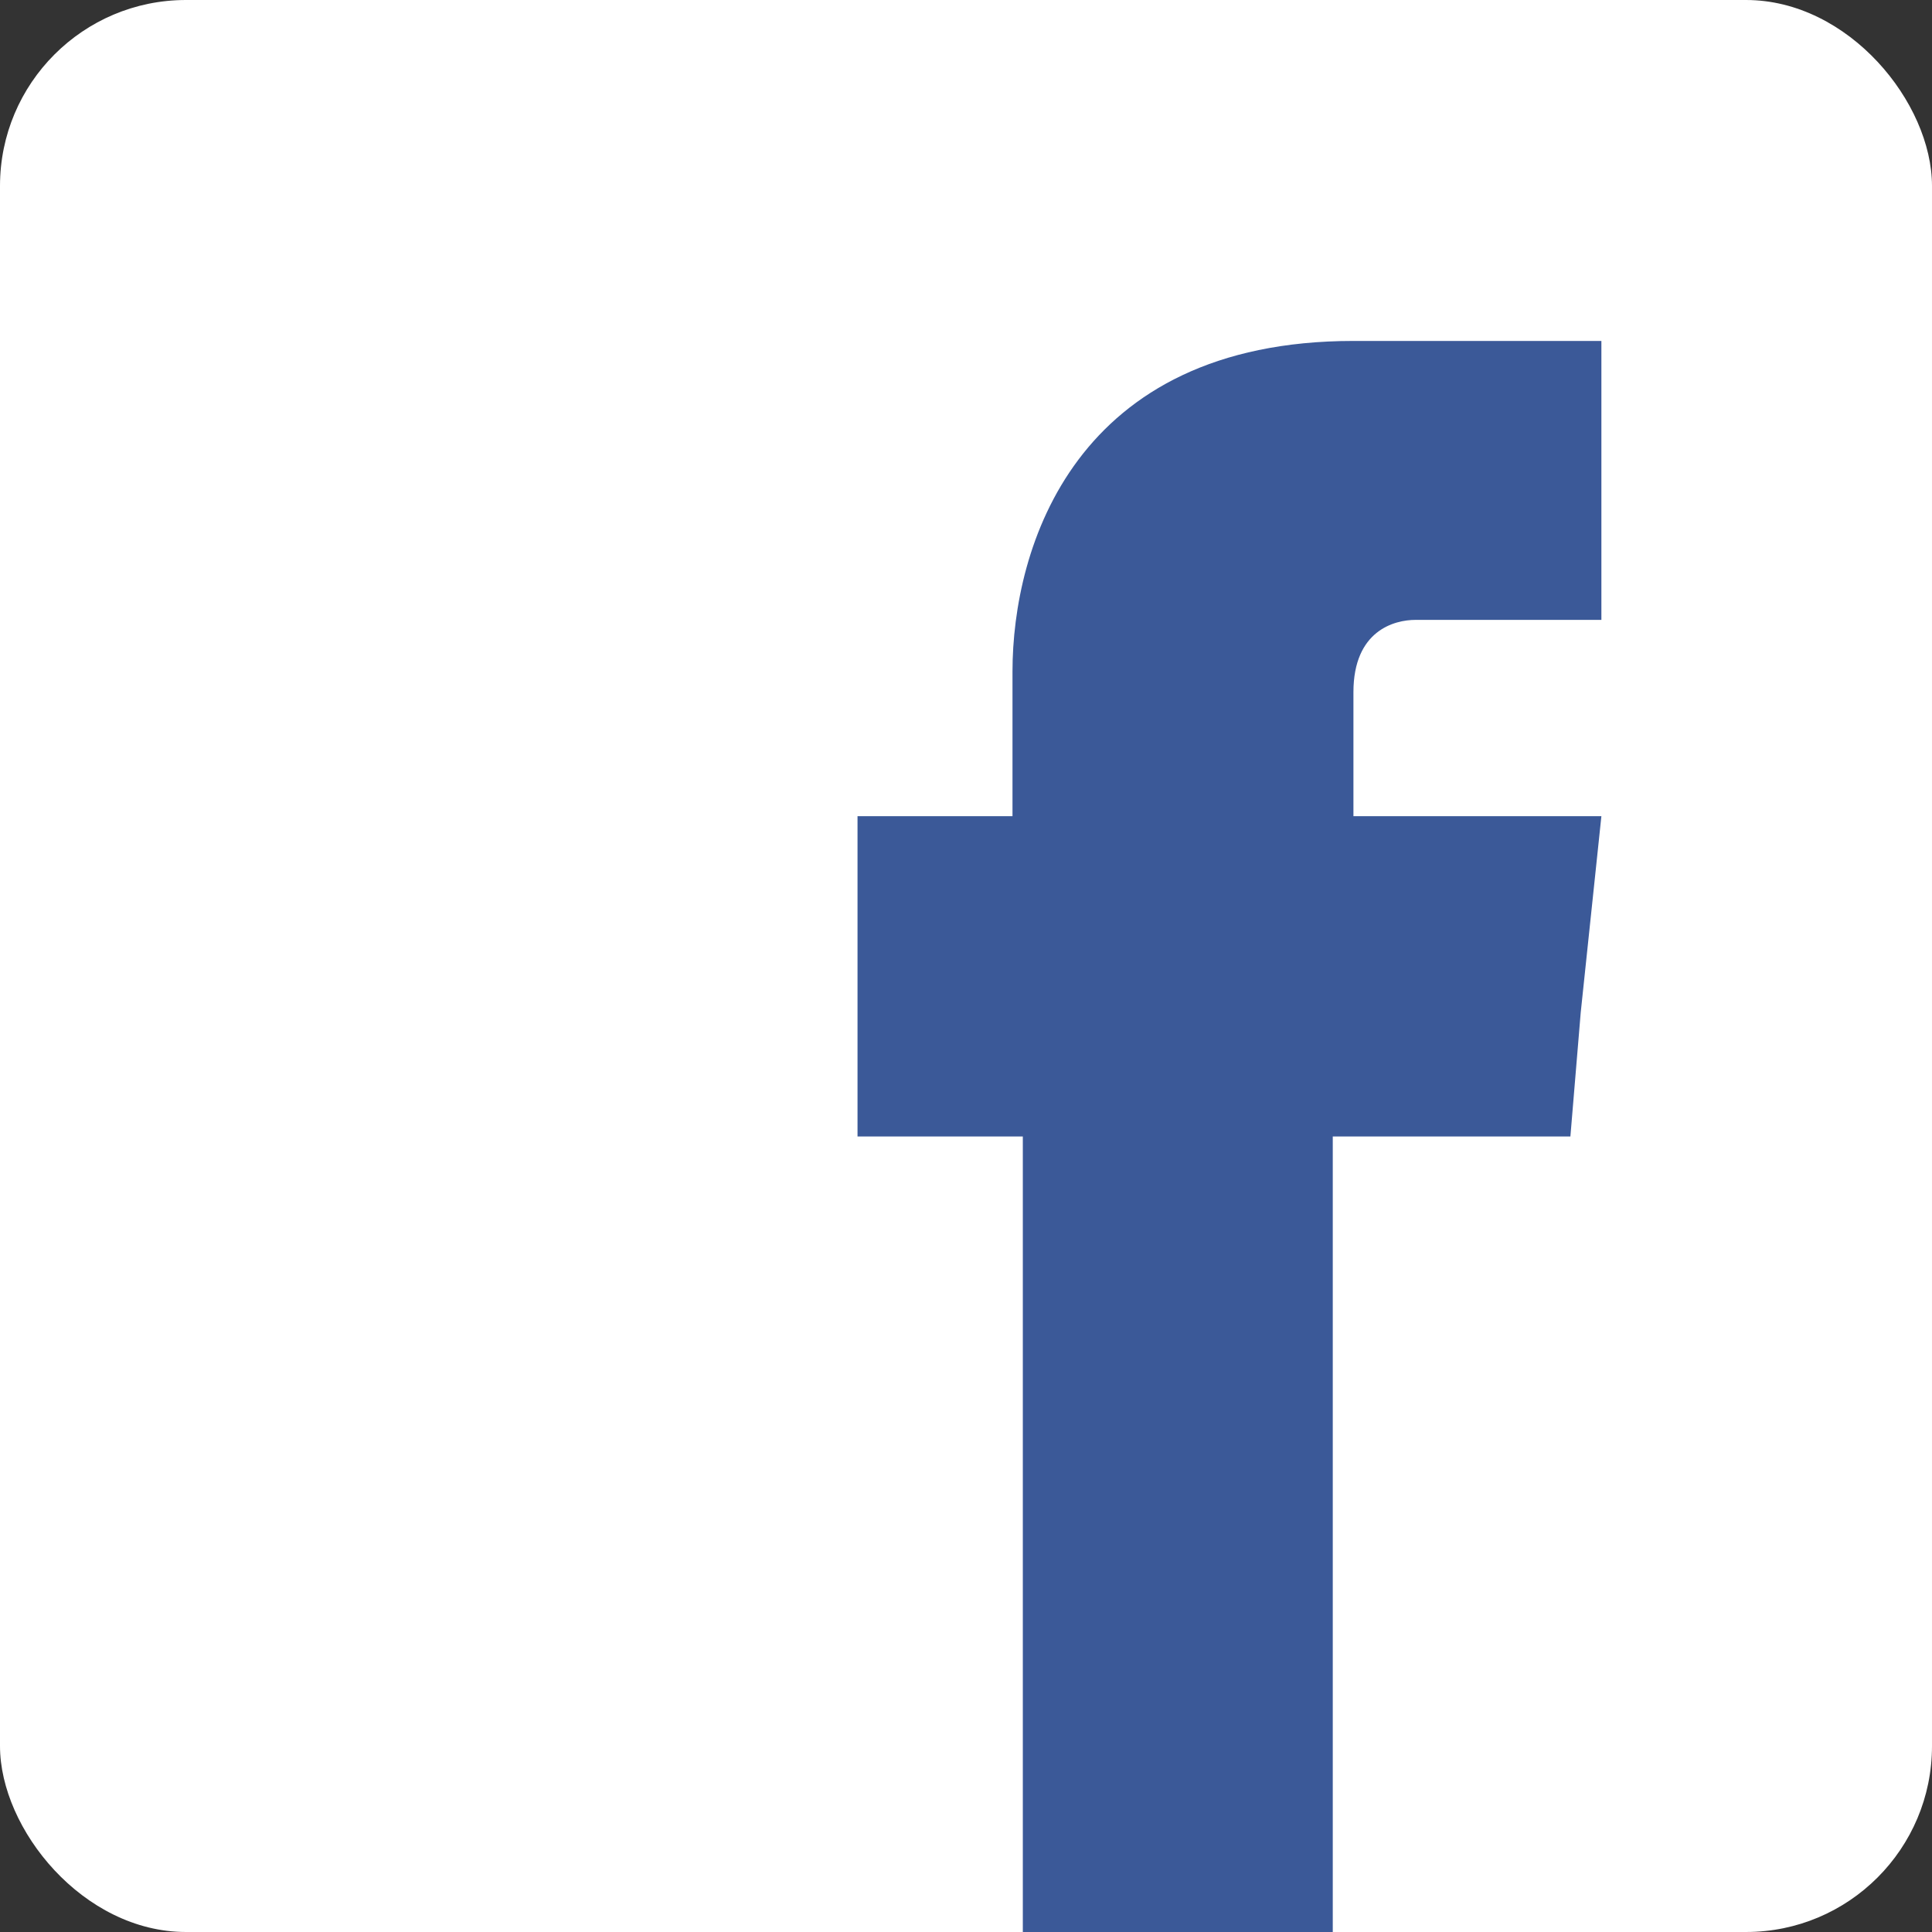 <?xml version="1.0" ?>
<!DOCTYPE svg  PUBLIC '-//W3C//DTD SVG 1.1//EN' 'http://www.w3.org/Graphics/SVG/1.1/DTD/svg11.dtd'>
<svg height="1.042in" version="1.1" viewBox="0 0 187 187" width="1.042in" xml:space="preserve" xmlns="http://www.w3.org/2000/svg" xmlns:xlink="http://www.w3.org/1999/xlink">
  <rect x="0" y="0" width="187" height="187" fill="#333333" stroke="none"/>
  <defs>
    <style type="text/css">
      svg {
        shape-rendering: geometricPrecision;
        text-rendering: geometricPrecision;
        image-rendering: optimizeQuality;
        fill-rule:evenodd;
        clip-rule:evenodd;
      }
      .rect {
        fill: #fff;
      }
      .typo {
        fill: #3b5998;
      }
    </style>
  </defs>
  <g id="Layer_x0020_1">
    <rect class="rect" height="187" rx="18" ry="18" width="187"/>
    <path class="typo" d="M131 79l0 -12c0,-6 4,-7 6,-7 3,0 18,0 18,0l0 -27 -24 0c-27,0 -33,20 -33,32l0 14 -15 0 0 19 0 12 16 0c0,35 0,77 0,77l30 0c0,0 0,-42 0,-77l23 0 1 -12 2 -19 -24 0z"/>
  </g>
</svg>
